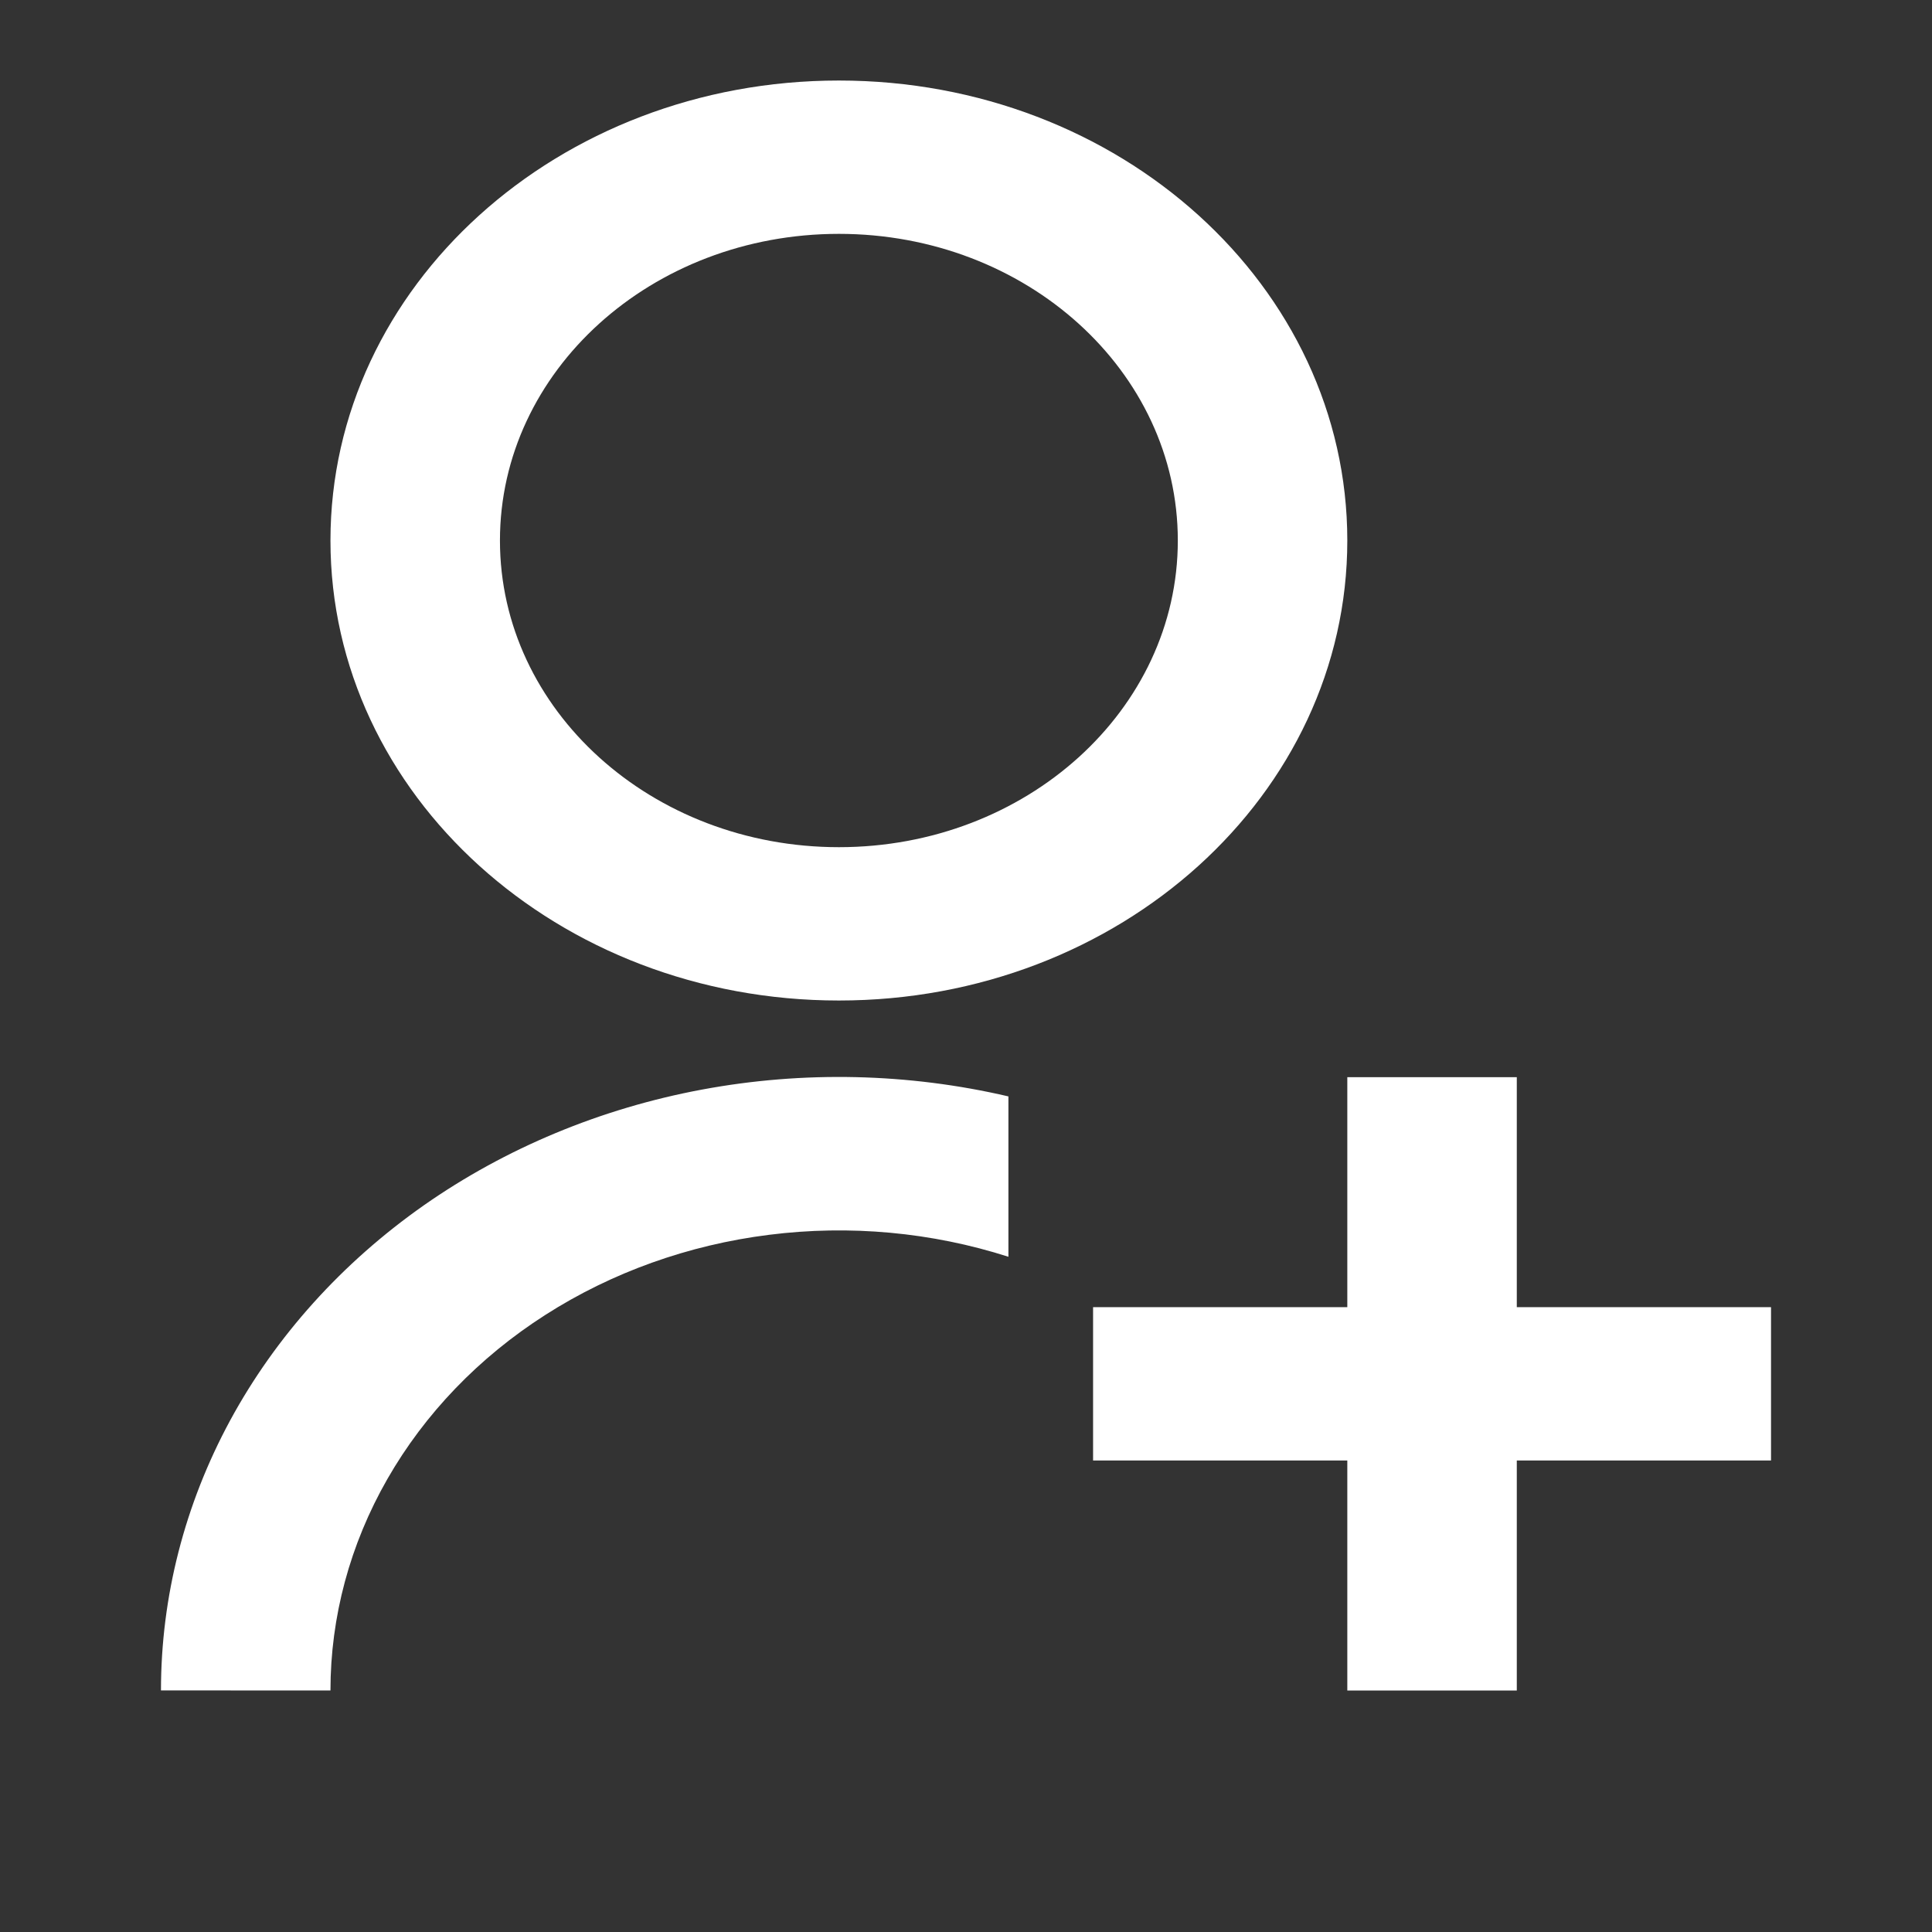 <svg width="22" height="22" viewBox="0 0 22 22" fill="none" xmlns="http://www.w3.org/2000/svg">
<rect x="0" y="0" width="22" height="22" fill="#333333" stroke="none"/>
<path d="M11.483 12.486V14.311C10.609 14.031 9.675 13.945 8.757 14.061C7.84 14.176 6.966 14.489 6.21 14.973C5.454 15.456 4.837 16.098 4.411 16.842C3.985 17.586 3.763 18.412 3.763 19.25L1.833 19.249C1.833 18.183 2.103 17.131 2.621 16.174C3.14 15.217 3.894 14.38 4.825 13.726C5.756 13.074 6.841 12.622 7.995 12.407C9.149 12.192 10.342 12.219 11.483 12.485V12.486ZM9.553 11.393C6.354 11.393 3.763 9.049 3.763 6.155C3.763 3.261 6.354 0.917 9.553 0.917C12.752 0.917 15.342 3.261 15.342 6.155C15.342 9.049 12.752 11.393 9.553 11.393ZM9.553 9.647C11.685 9.647 13.412 8.084 13.412 6.155C13.412 4.225 11.685 2.663 9.553 2.663C7.42 2.663 5.693 4.225 5.693 6.155C5.693 8.084 7.42 9.647 9.553 9.647ZM15.342 14.885V12.266H17.272V14.885H20.167V16.631H17.272V19.25H15.342V16.631H12.447V14.885H15.342Z" fill="white"/>
</svg>
